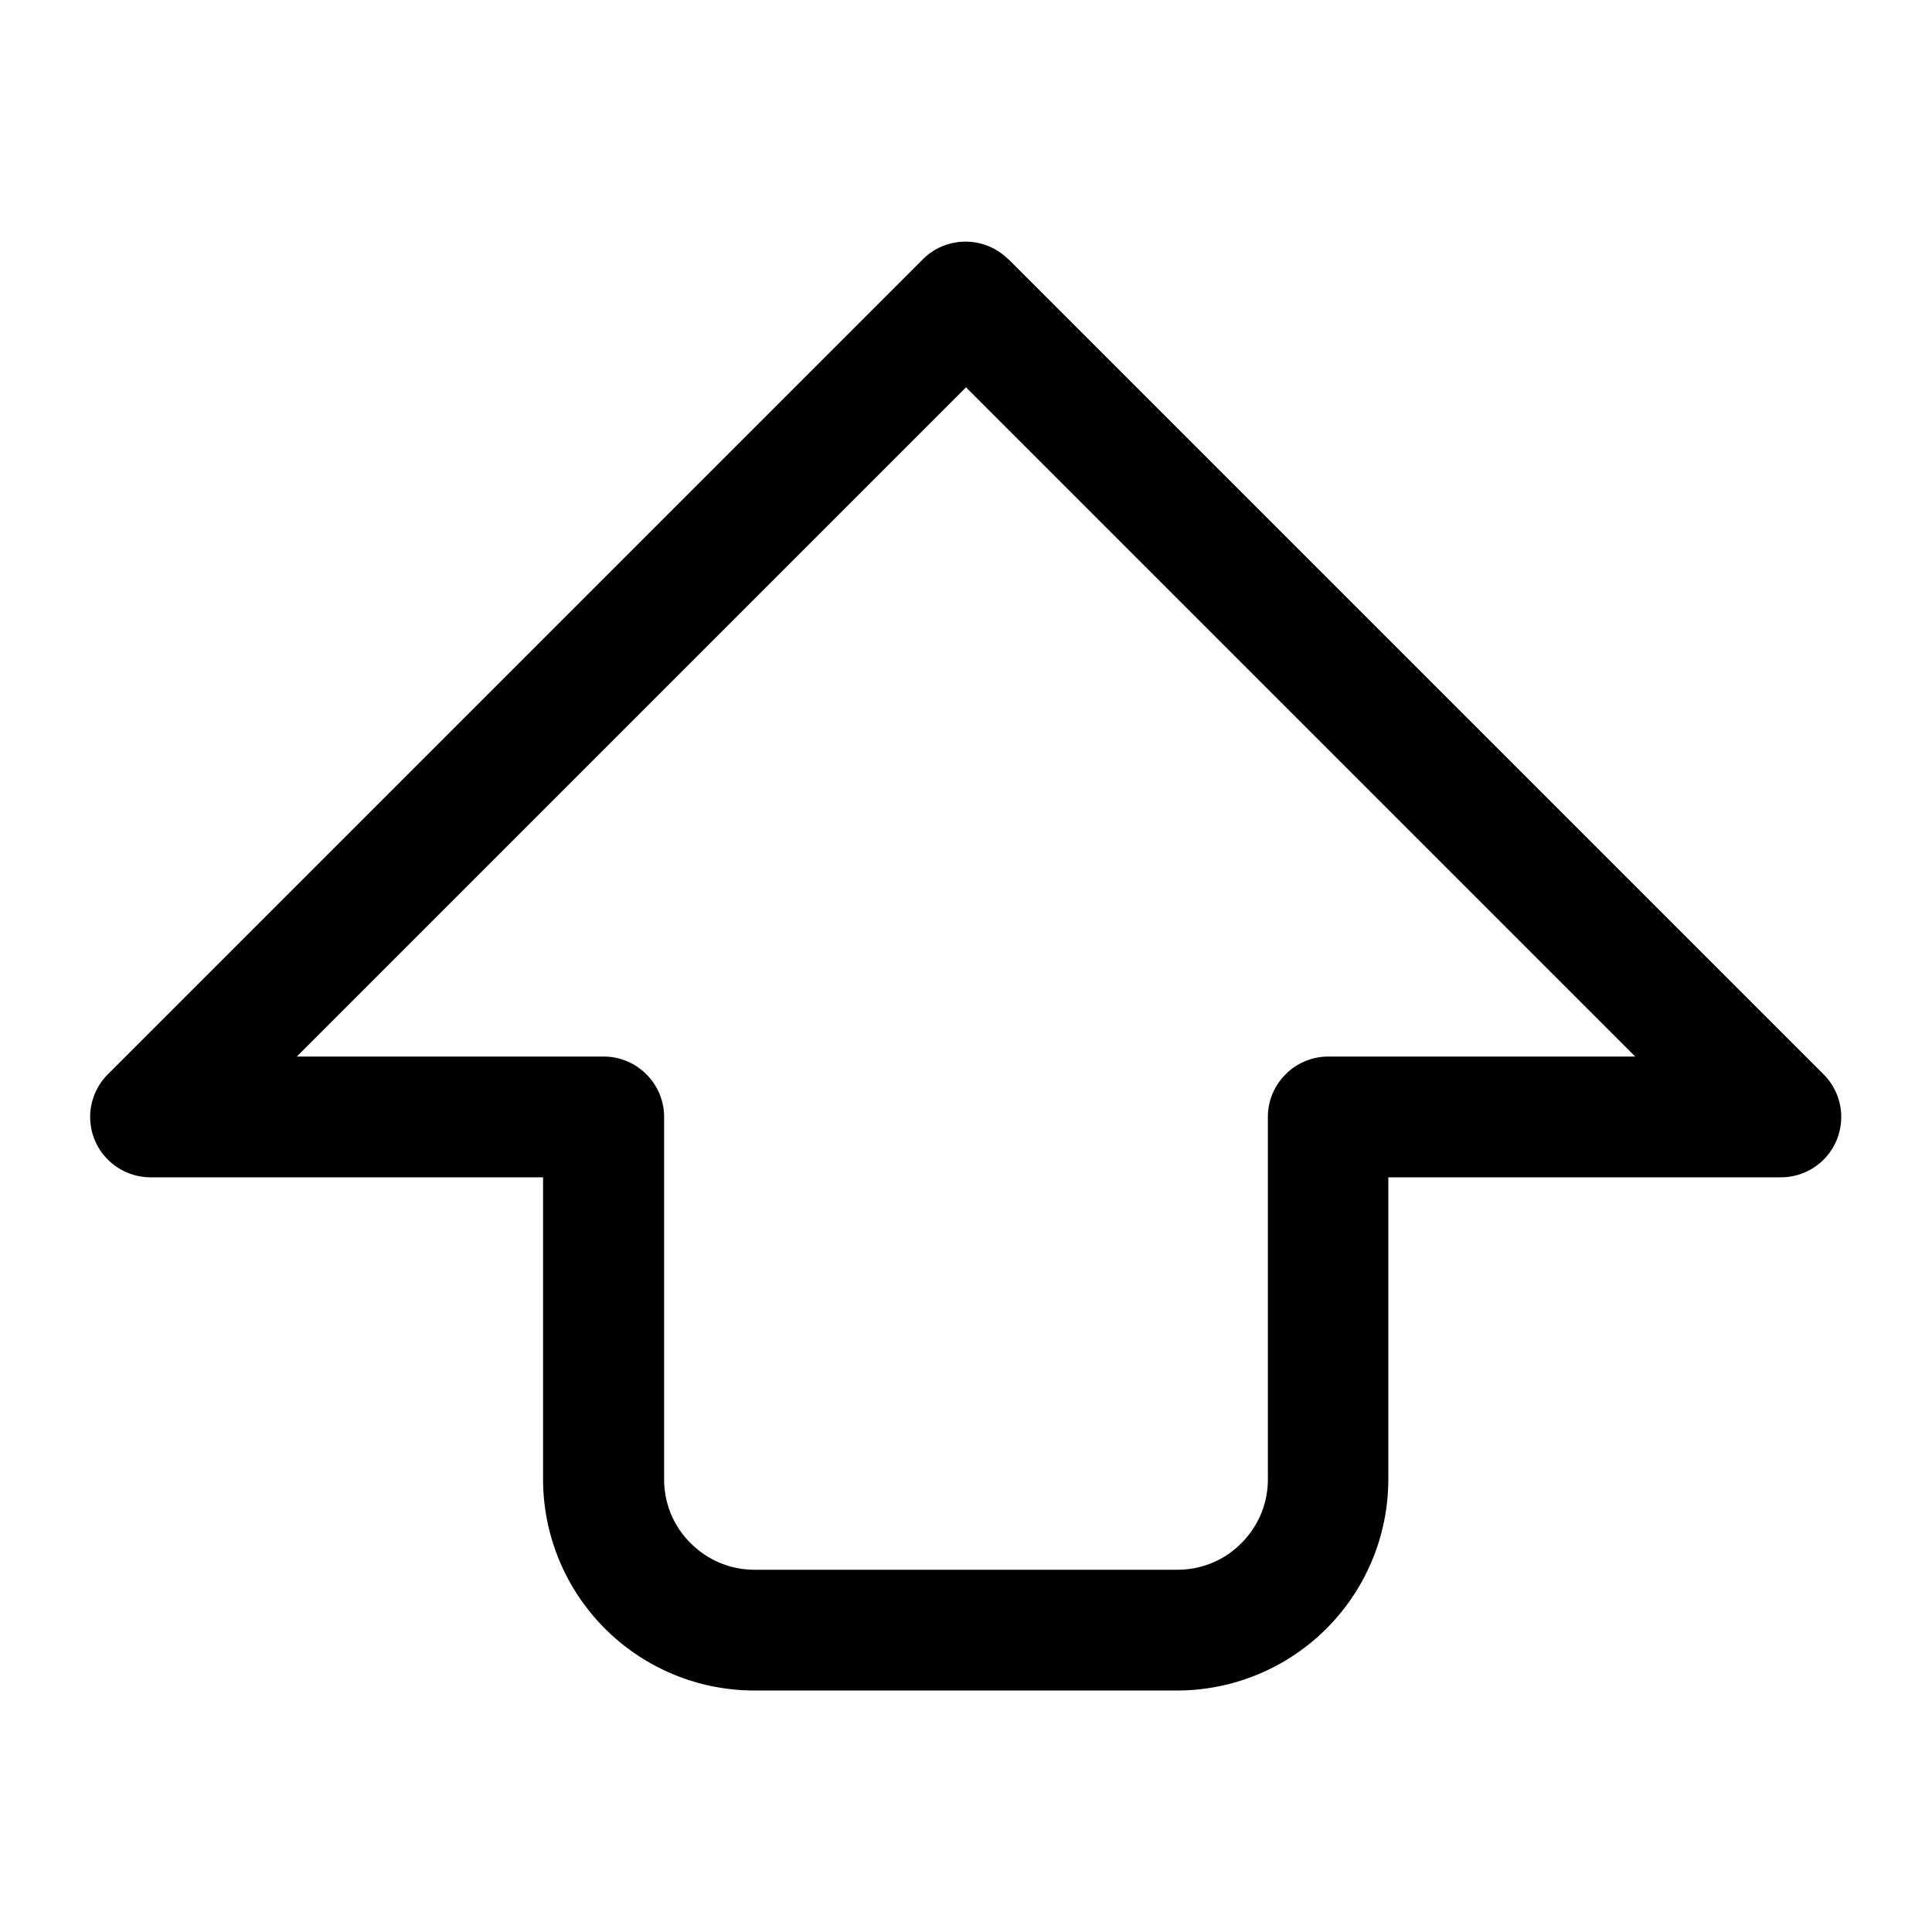 <svg
  xmlns="http://www.w3.org/2000/svg"
  width="64"
  height="64"
  viewBox="0 0 64 64"
  fill="black"
  fill-rule="nonzero"
>
  <path d="M54.17 35L32 12.83 9.83 35H20c1.1 0 2 .9 2 2v12c0 .83.33 1.58.88 2.12.55.55 1.29.88 2.12.88h14c.83 0 1.58-.33 2.12-.88.55-.55.88-1.29.88-2.12V37c0-1.1.9-2 2-2zM33.41 8.59l27 27a2 2 0 0 1 .43 2.18c-.31.75-1.04 1.23-1.85 1.23h-13v10a7 7 0 0 1-7 7h-14a7 7 0 0 1-7-7V39h-13c-.81 0-1.54-.49-1.85-1.23a2 2 0 0 1 .43-2.18l27-27c.78-.78 2.05-.78 2.83 0z" />
</svg>
